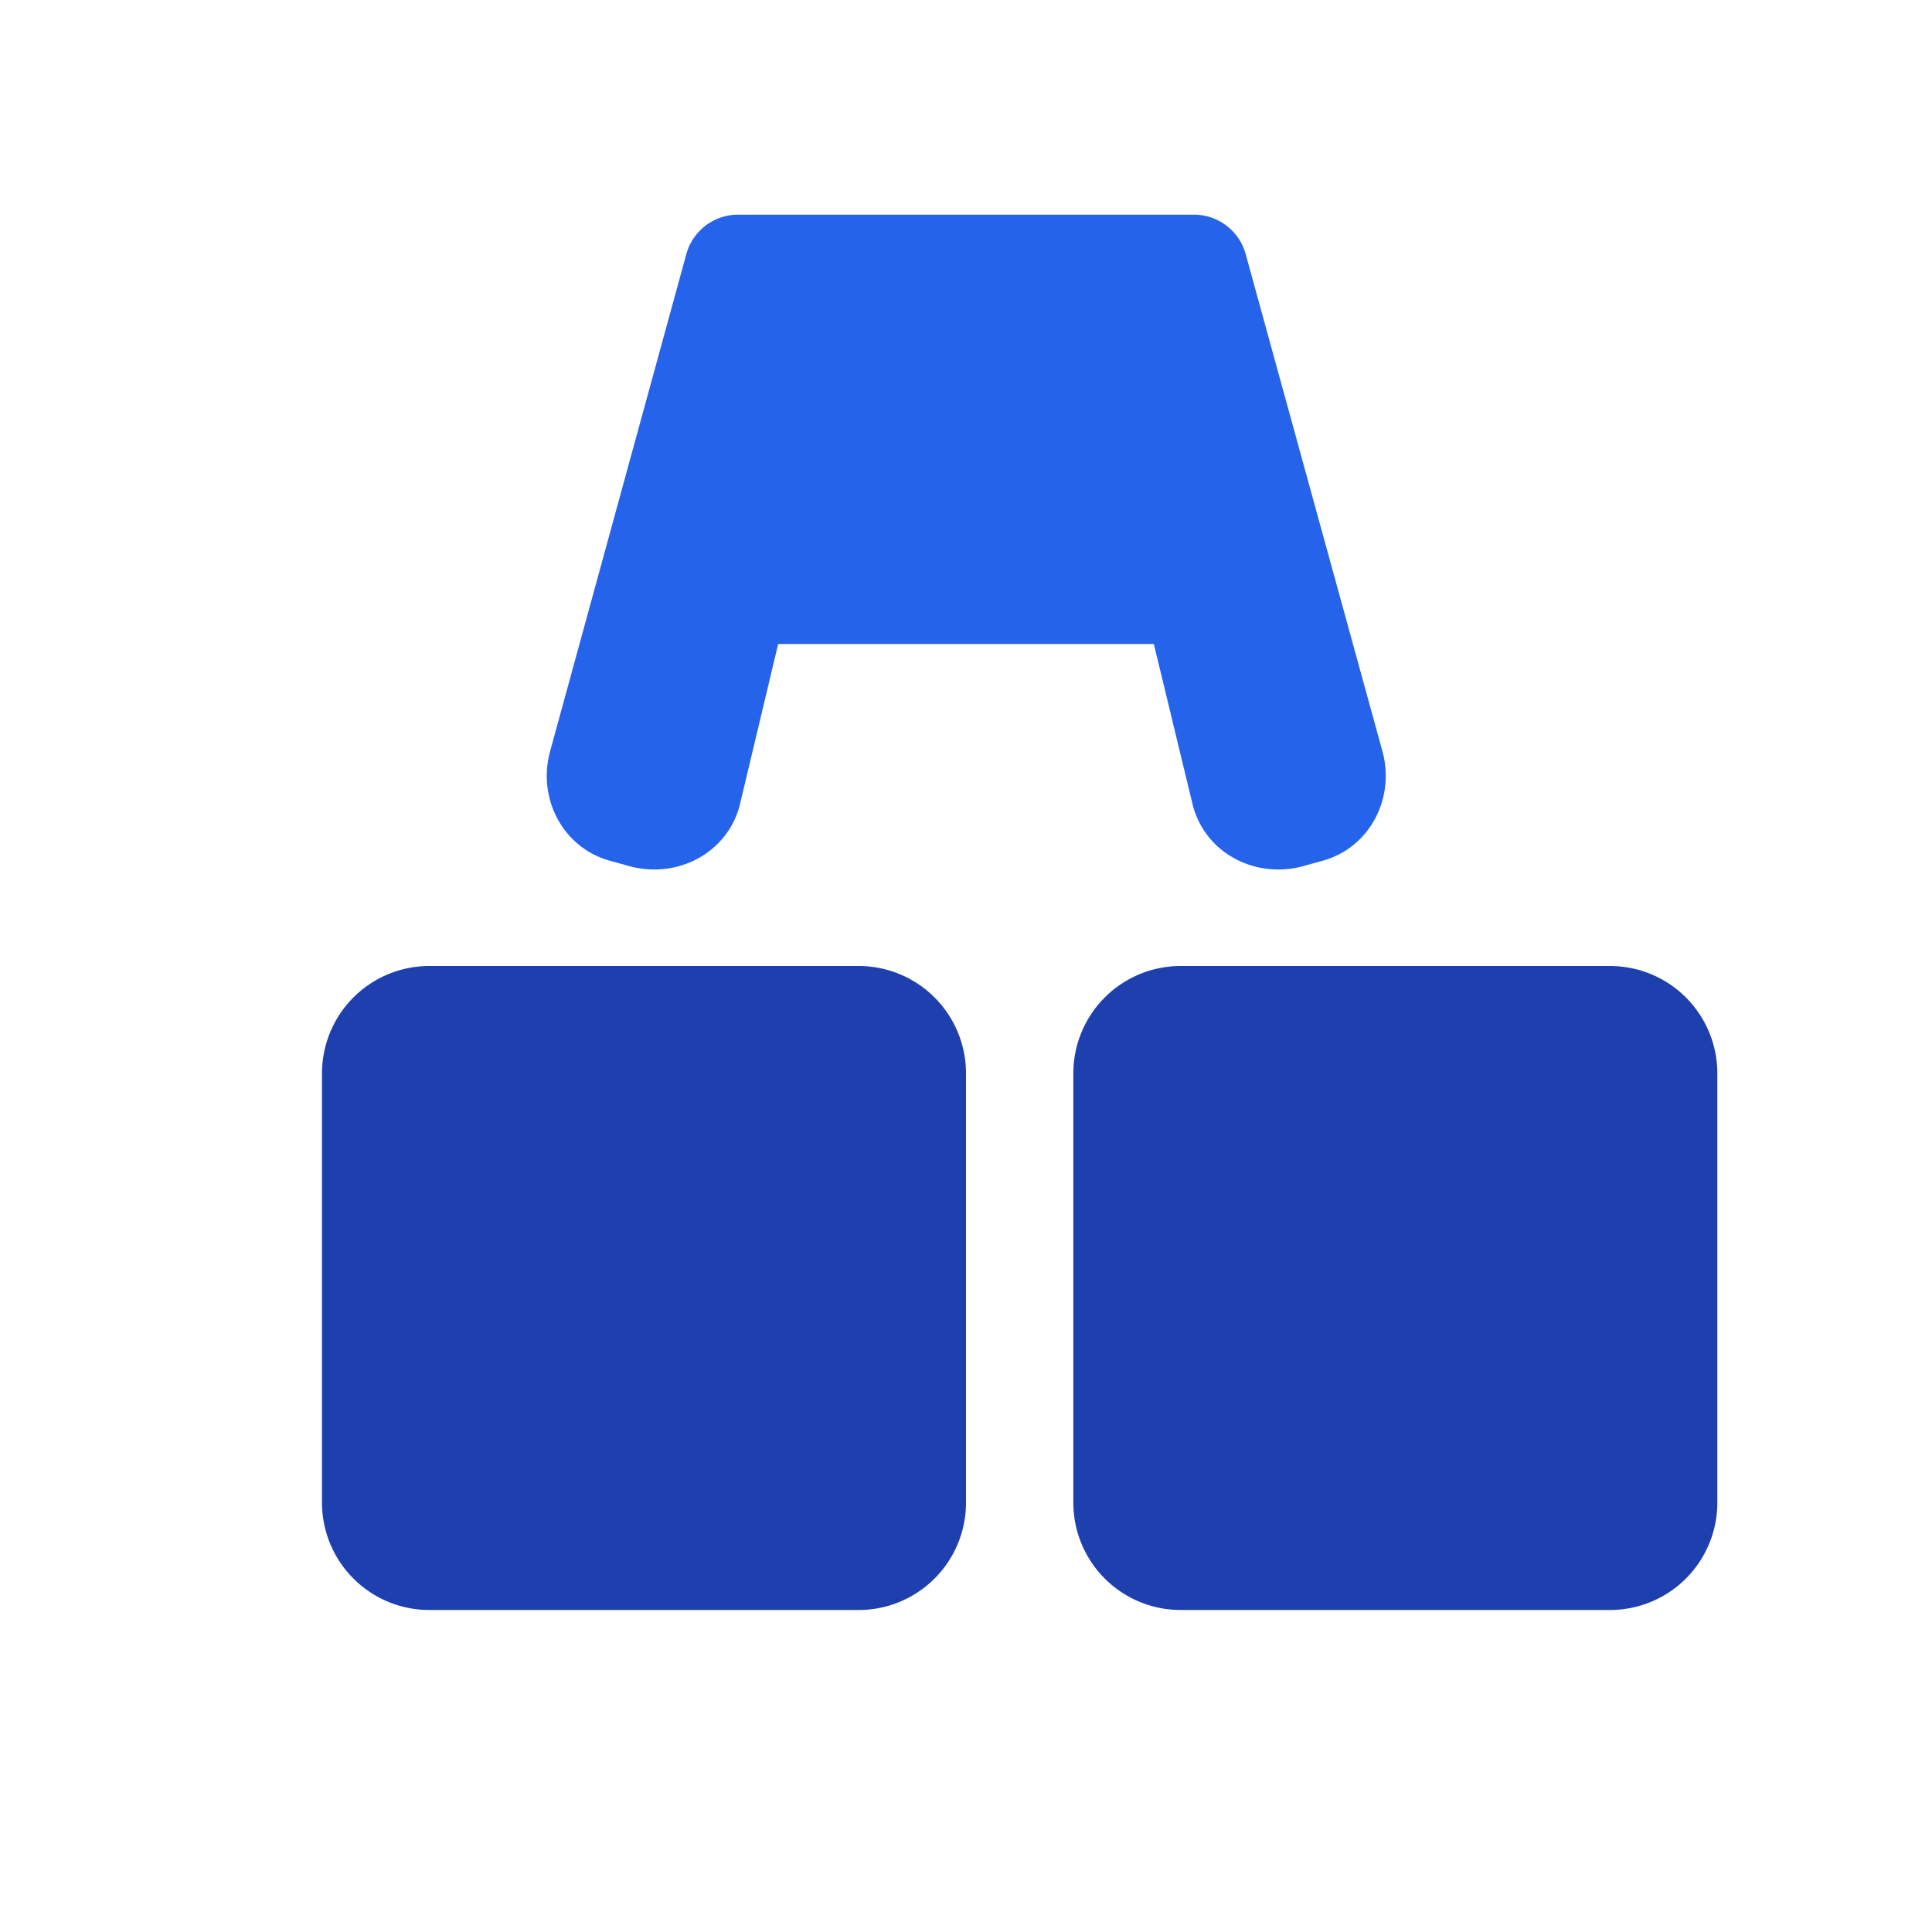<svg xmlns="http://www.w3.org/2000/svg" fill="none" viewBox="0 0 36 36">
  <path fill="#2563eb" d="M22.25 4h-8.5a1 1 0 0 0-.96.73l-2.54 9.27c-.24.88.24 1.8 1.12 2.04l.36.1c.89.24 1.81-.24 2.05-1.12L14.5 12h7l.73 3.02c.24.88 1.16 1.36 2.05 1.12l.36-.1c.88-.24 1.36-1.16 1.12-2.04L23.21 4.73A1 1 0 0 0 22.25 4z"/>
  <path fill="#1e40af" d="M6 20a2 2 0 0 1 2-2h8a2 2 0 0 1 2 2v8a2 2 0 0 1-2 2H8a2 2 0 0 1-2-2v-8zM20 20a2 2 0 0 1 2-2h8a2 2 0 0 1 2 2v8a2 2 0 0 1-2 2h-8a2 2 0 0 1-2-2v-8z"/>
</svg> 